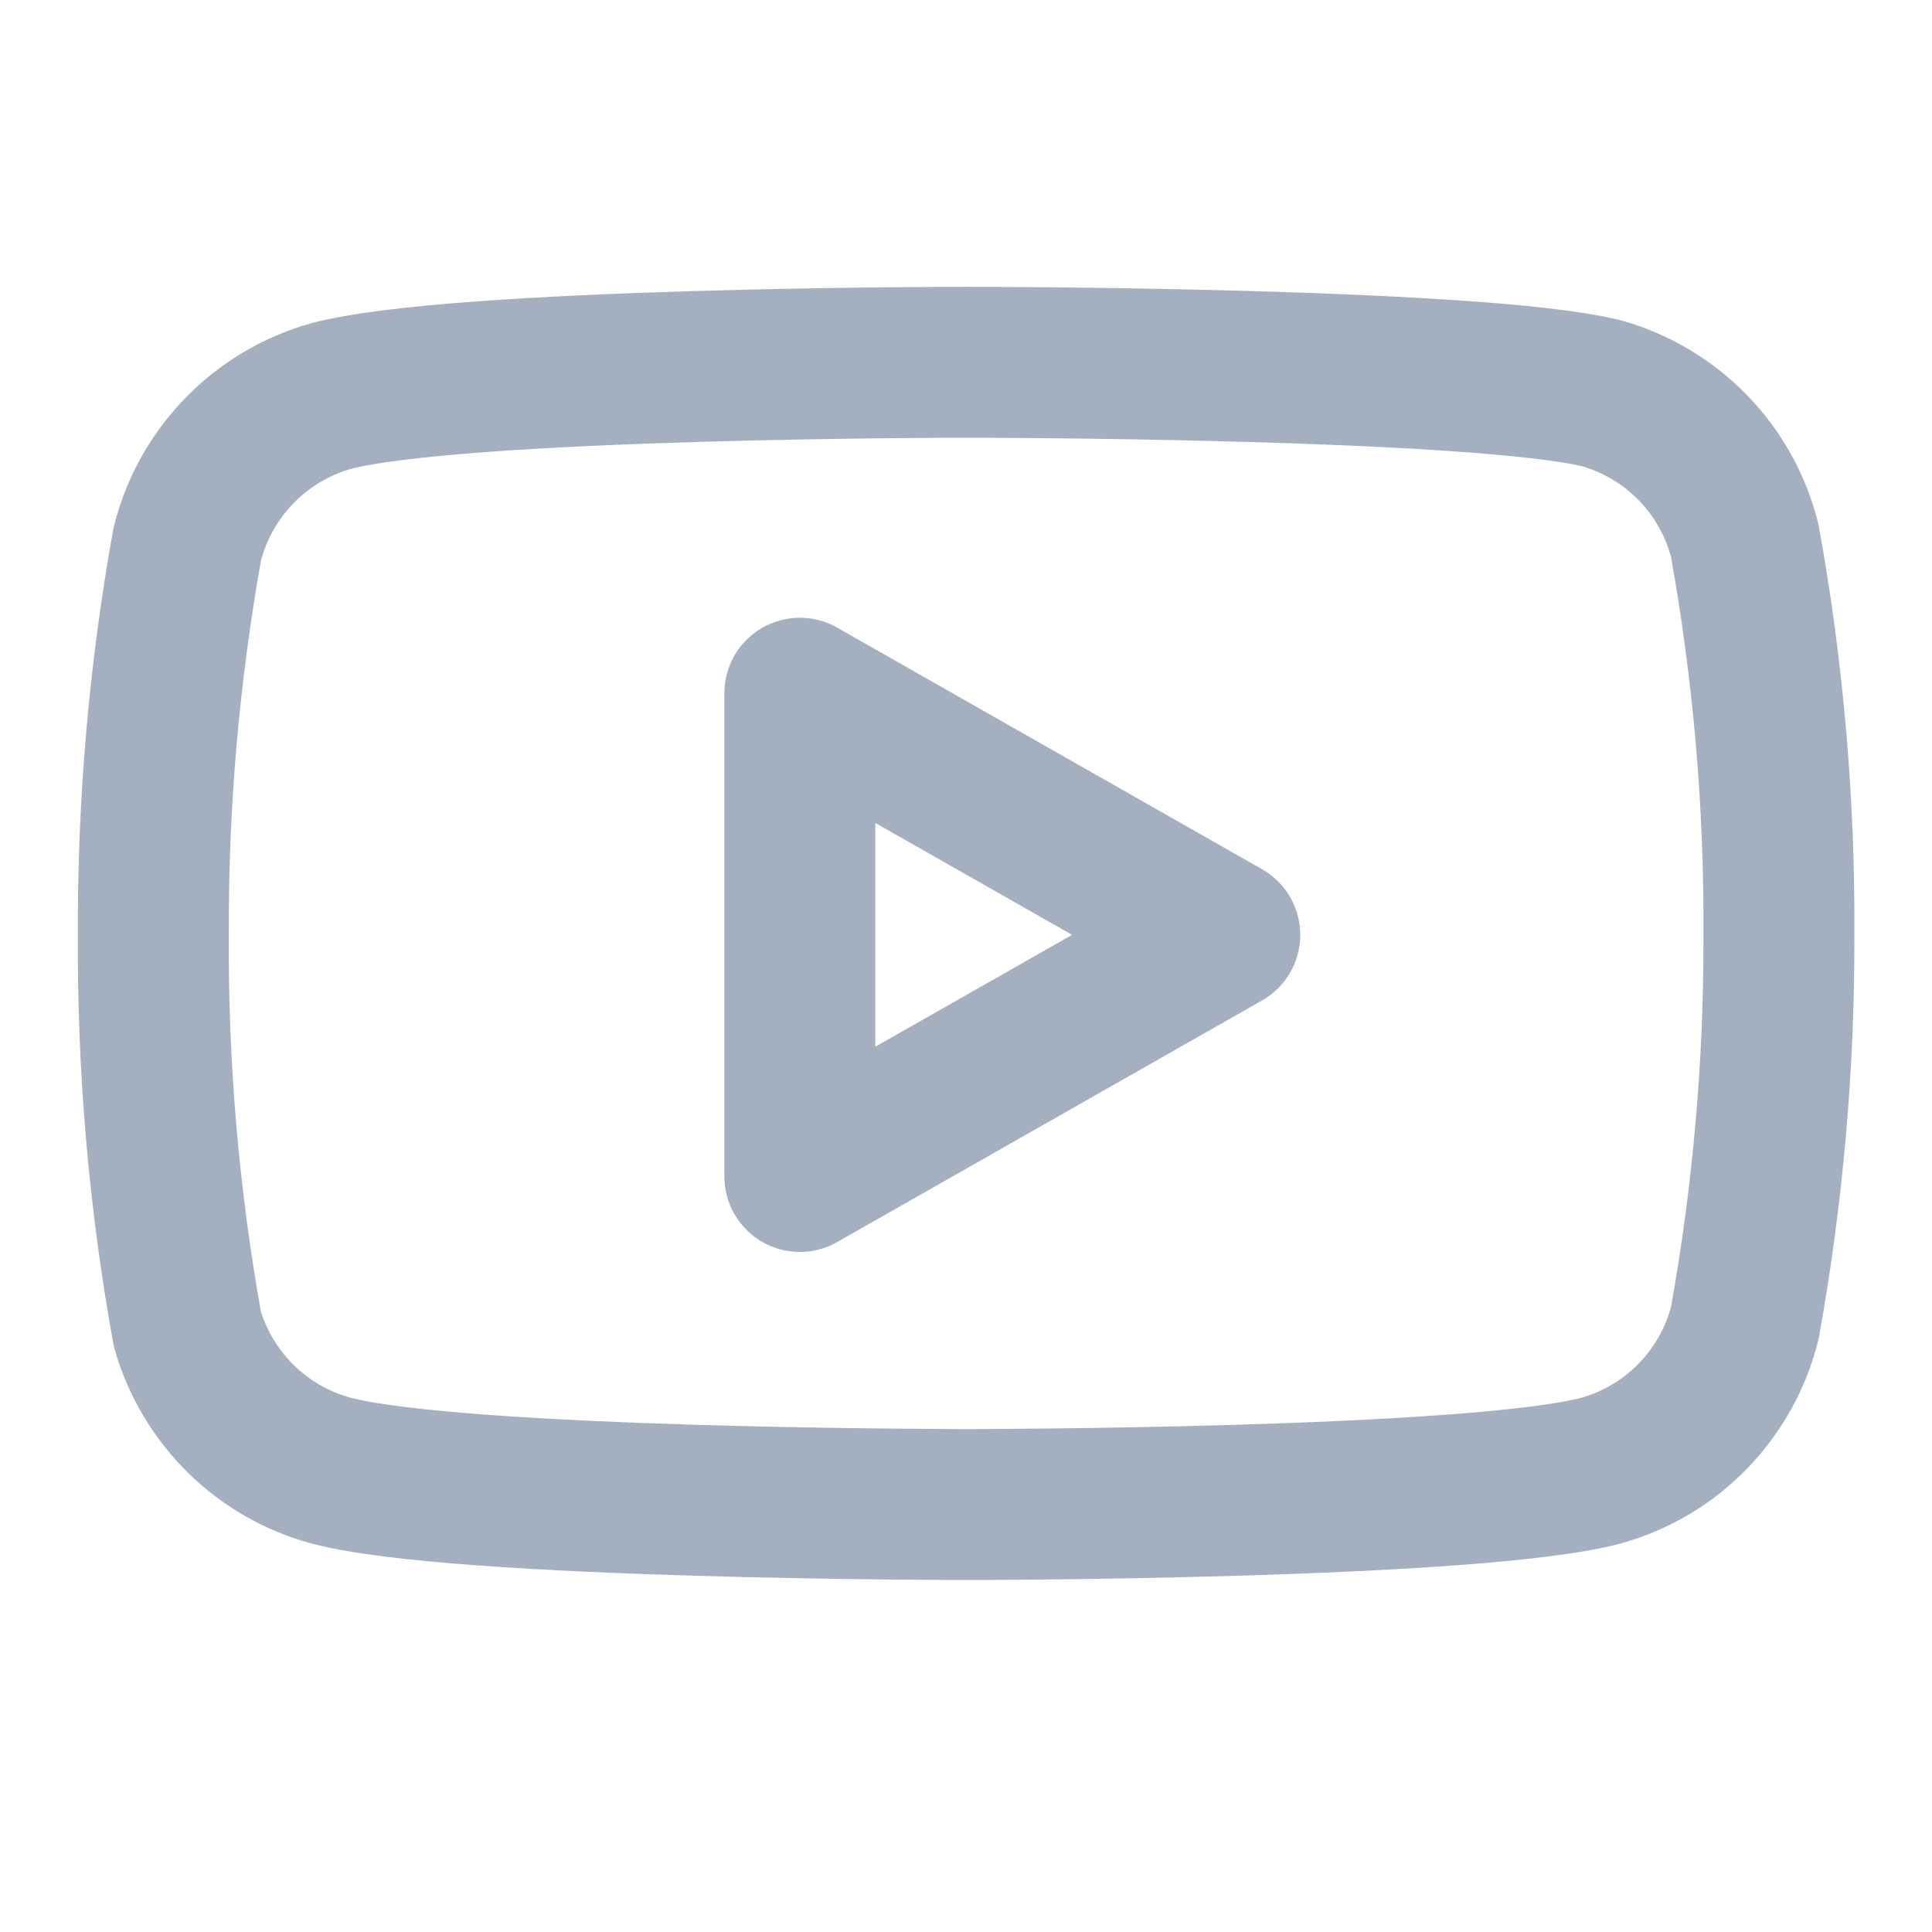 <svg width="16" height="16" viewBox="0 0 16 16" fill="none" xmlns="http://www.w3.org/2000/svg">
<path d="M14.45 4.481C14.378 4.19 14.229 3.924 14.021 3.709C13.813 3.495 13.551 3.338 13.263 3.257C12.211 3 8.001 3 8.001 3C8.001 3 3.791 3 2.738 3.281C2.45 3.363 2.189 3.519 1.981 3.734C1.772 3.949 1.624 4.215 1.551 4.505C1.359 5.573 1.265 6.657 1.27 7.742C1.263 8.836 1.357 9.928 1.551 11.004C1.631 11.285 1.783 11.541 1.991 11.747C2.199 11.953 2.456 12.101 2.738 12.178C3.791 12.46 8.001 12.46 8.001 12.46C8.001 12.46 12.211 12.46 13.263 12.178C13.551 12.097 13.813 11.941 14.021 11.726C14.229 11.511 14.378 11.245 14.45 10.955C14.641 9.895 14.736 8.819 14.732 7.742C14.739 6.649 14.644 5.557 14.45 4.481Z" stroke="#A4B0BF" stroke-width="1.25" stroke-linecap="round" stroke-linejoin="round"/>
<path d="M6.624 9.743L10.143 7.742L6.624 5.741V9.743Z" stroke="#A4B0BF" stroke-width="1.25" stroke-linecap="round" stroke-linejoin="round"/>
</svg>
